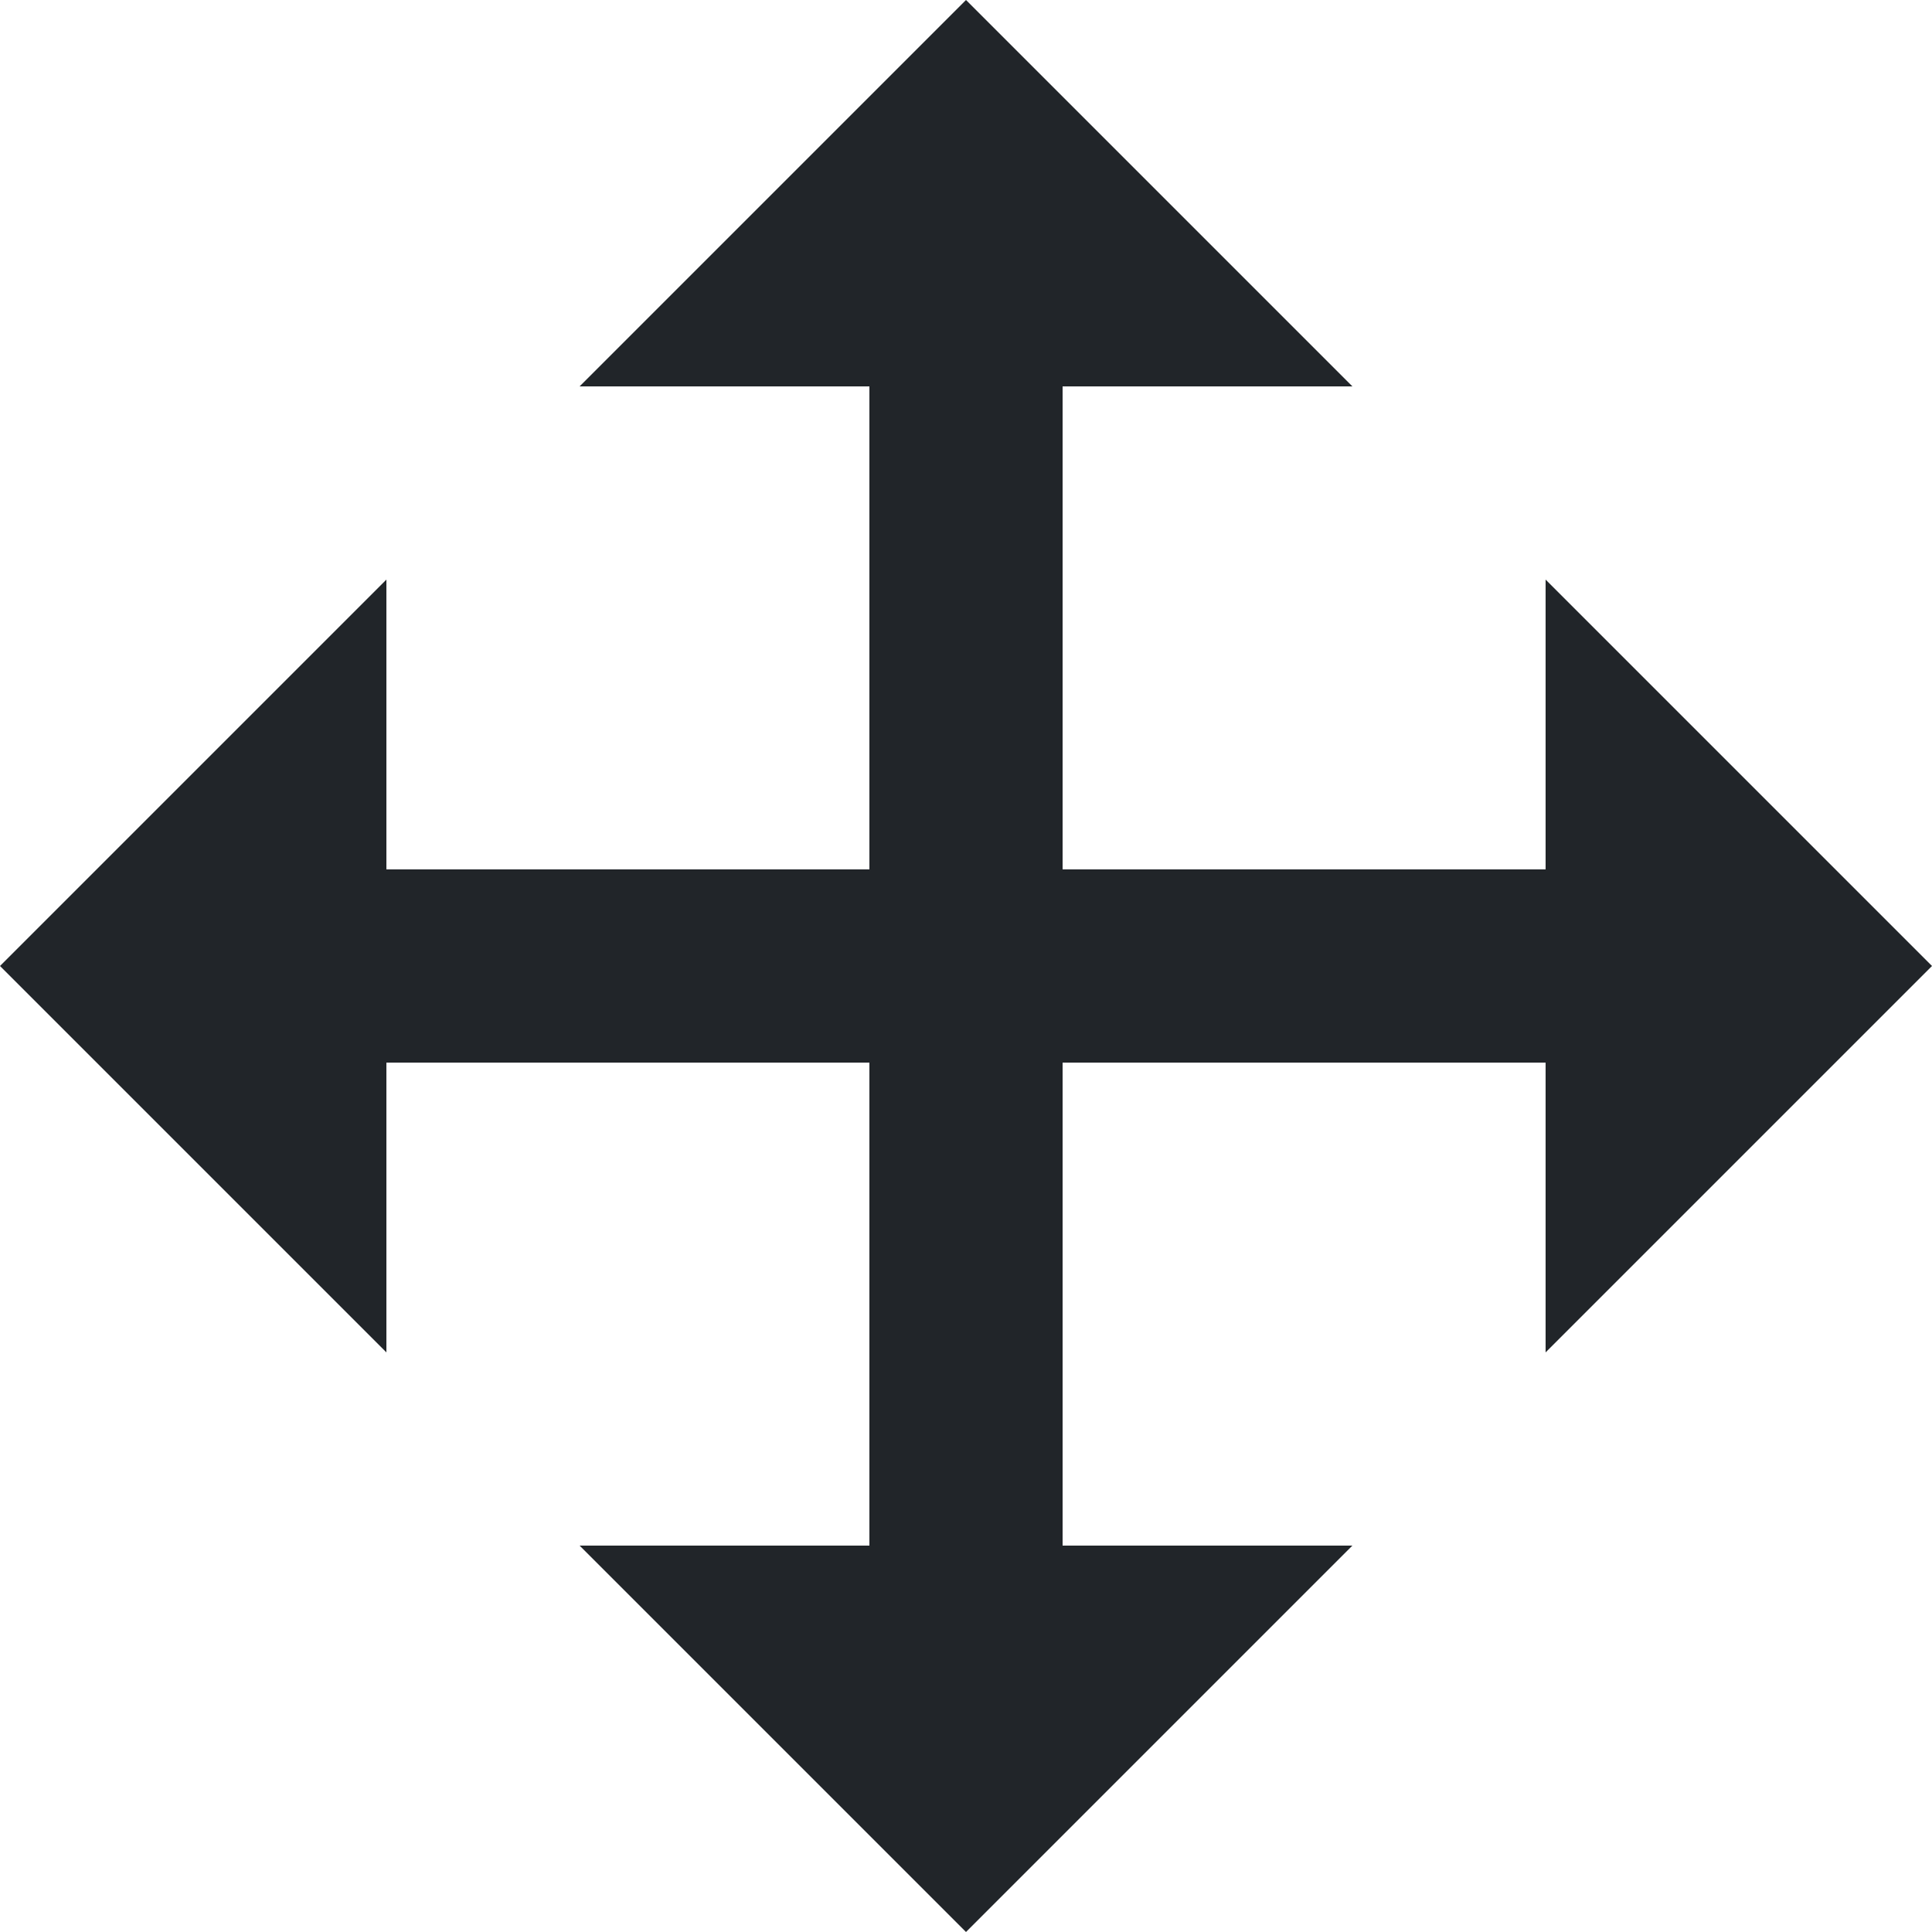<svg width="18" height="18" viewBox="0 0 18 18" fill="none" xmlns="http://www.w3.org/2000/svg">
<path d="M14.4 8.1H9.9V3.6H12.6L9 0L5.4 3.6H8.1V8.1H3.6V5.4L0 9L3.6 12.6V9.9H8.1V14.4H5.4L9 18L12.6 14.4H9.9V9.9H14.4V12.6L18 9L14.4 5.4V8.1Z" fill="#212529"/>
</svg>
